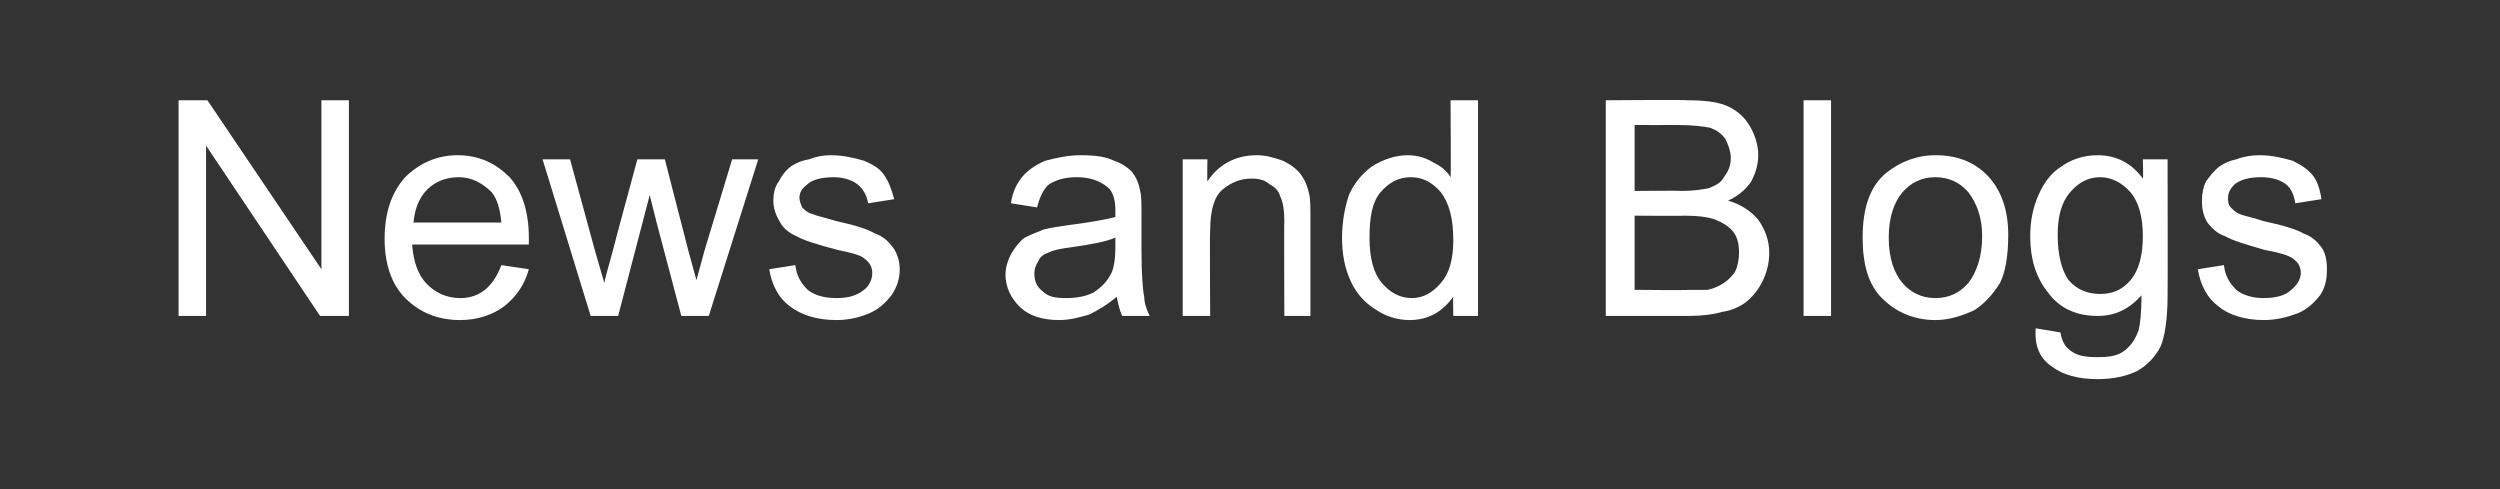 <?xml version="1.0" standalone="no"?><!DOCTYPE svg PUBLIC "-//W3C//DTD SVG 1.1//EN" "http://www.w3.org/Graphics/SVG/1.1/DTD/svg11.dtd"><svg xmlns="http://www.w3.org/2000/svg" version="1.1" width="182px" height="35.6px" viewBox="0 -6 182 35.6" style="top:-6px"><rect x="0" y="-6" width="182" height="35.6" fill="#333333" stroke="none"/>  <desc>News and Blogs</desc>  <defs/>  <g id="Polygon61318">    <path d="M 13 17 L 13 1.3 L 15.1 1.3 L 23.4 13.6 L 23.4 1.3 L 25.4 1.3 L 25.4 17 L 23.3 17 L 15 4.6 L 15 17 L 13 17 Z M 36.5 13.3 C 36.5 13.3 38.5 13.6 38.5 13.6 C 38.2 14.7 37.6 15.6 36.7 16.3 C 35.9 16.9 34.8 17.3 33.5 17.3 C 31.8 17.3 30.5 16.7 29.5 15.7 C 28.5 14.7 28 13.2 28 11.4 C 28 9.5 28.5 8 29.5 6.9 C 30.5 5.9 31.8 5.3 33.3 5.3 C 34.9 5.3 36.1 5.9 37.1 6.9 C 38 7.9 38.5 9.4 38.5 11.3 C 38.5 11.4 38.5 11.6 38.5 11.8 C 38.5 11.8 30 11.8 30 11.8 C 30.1 13 30.4 14 31.1 14.7 C 31.7 15.3 32.5 15.7 33.5 15.7 C 34.2 15.7 34.8 15.5 35.3 15.1 C 35.8 14.7 36.2 14.1 36.5 13.3 Z M 30.1 10.2 C 30.1 10.2 36.5 10.2 36.5 10.2 C 36.4 9.2 36.2 8.5 35.8 8 C 35.1 7.3 34.3 6.9 33.4 6.9 C 32.5 6.9 31.7 7.2 31.1 7.8 C 30.5 8.4 30.2 9.2 30.1 10.2 Z M 43 17 L 39.5 5.6 L 41.5 5.6 L 43.3 12.2 C 43.3 12.2 44 14.63 44 14.6 C 44 14.5 44.2 13.7 44.6 12.3 C 44.59 12.27 46.4 5.6 46.4 5.6 L 48.4 5.6 L 50.1 12.2 L 50.7 14.4 L 51.3 12.2 L 53.3 5.6 L 55.2 5.6 L 51.6 17 L 49.6 17 L 47.8 10.2 L 47.3 8.2 L 45 17 L 43 17 Z M 56 13.6 C 56 13.6 57.9 13.3 57.9 13.3 C 58 14.1 58.3 14.6 58.8 15.1 C 59.3 15.5 60 15.7 60.9 15.7 C 61.8 15.7 62.4 15.5 62.9 15.1 C 63.3 14.8 63.5 14.3 63.5 13.9 C 63.5 13.4 63.3 13.1 62.9 12.8 C 62.7 12.6 62 12.4 61 12.2 C 59.5 11.8 58.5 11.5 58 11.2 C 57.5 11 57 10.6 56.8 10.2 C 56.5 9.7 56.3 9.2 56.3 8.6 C 56.3 8.1 56.4 7.6 56.7 7.2 C 56.9 6.8 57.2 6.4 57.6 6.1 C 57.9 5.9 58.3 5.7 58.9 5.6 C 59.4 5.4 59.9 5.3 60.5 5.3 C 61.4 5.3 62.2 5.5 62.9 5.7 C 63.6 6 64.1 6.3 64.4 6.8 C 64.7 7.2 64.9 7.8 65.1 8.5 C 65.1 8.5 63.2 8.8 63.2 8.8 C 63.1 8.2 62.8 7.7 62.4 7.4 C 62 7.1 61.4 6.9 60.7 6.9 C 59.8 6.9 59.1 7.1 58.8 7.4 C 58.4 7.7 58.2 8 58.2 8.4 C 58.2 8.6 58.3 8.9 58.4 9.1 C 58.6 9.3 58.8 9.5 59.2 9.6 C 59.4 9.7 59.9 9.8 60.9 10.1 C 62.3 10.4 63.2 10.7 63.7 11 C 64.3 11.2 64.7 11.6 65 12 C 65.3 12.4 65.5 13 65.5 13.6 C 65.5 14.3 65.3 14.9 64.9 15.5 C 64.5 16 64 16.5 63.3 16.8 C 62.6 17.1 61.8 17.3 60.9 17.3 C 59.4 17.3 58.3 16.9 57.5 16.3 C 56.7 15.7 56.2 14.8 56 13.6 Z M 81.7 17 C 81.5 16.6 81.4 16.1 81.3 15.6 C 80.6 16.2 79.9 16.6 79.3 16.9 C 78.6 17.1 77.9 17.3 77.1 17.3 C 75.9 17.3 74.9 17 74.2 16.3 C 73.6 15.7 73.2 14.9 73.2 14 C 73.2 13.4 73.4 12.9 73.6 12.5 C 73.9 12 74.2 11.6 74.6 11.3 C 75 11.1 75.5 10.9 76 10.7 C 76.4 10.6 77 10.5 77.7 10.4 C 79.3 10.2 80.4 10 81.2 9.8 C 81.2 9.5 81.2 9.3 81.2 9.3 C 81.2 8.5 81 7.9 80.6 7.6 C 80.1 7.2 79.4 6.9 78.4 6.9 C 77.5 6.9 76.9 7.1 76.4 7.4 C 76 7.7 75.7 8.3 75.5 9.1 C 75.5 9.1 73.6 8.8 73.6 8.8 C 73.7 8 74 7.4 74.4 6.9 C 74.8 6.4 75.4 6 76.1 5.7 C 76.9 5.5 77.7 5.3 78.7 5.3 C 79.7 5.3 80.5 5.4 81.1 5.7 C 81.7 5.9 82.1 6.2 82.4 6.5 C 82.7 6.9 82.9 7.3 83 7.9 C 83.1 8.2 83.1 8.8 83.1 9.6 C 83.1 9.6 83.1 12.2 83.1 12.2 C 83.1 14 83.2 15.2 83.3 15.6 C 83.3 16.1 83.5 16.6 83.7 17 C 83.75 17 81.7 17 81.7 17 C 81.7 17 81.73 17 81.7 17 Z M 81.2 11.3 C 80.5 11.6 79.4 11.8 78 12 C 77.2 12.1 76.7 12.2 76.3 12.4 C 76 12.5 75.7 12.7 75.6 13 C 75.4 13.3 75.3 13.6 75.3 13.9 C 75.3 14.5 75.5 14.9 75.9 15.2 C 76.3 15.6 76.8 15.7 77.6 15.7 C 78.3 15.7 79 15.6 79.6 15.3 C 80.2 14.9 80.6 14.5 80.9 13.9 C 81.1 13.5 81.2 12.8 81.2 12 C 81.2 12 81.2 11.3 81.2 11.3 Z M 86.1 17 L 86.1 5.6 L 87.9 5.6 C 87.9 5.6 87.87 7.21 87.9 7.2 C 88.7 6 89.9 5.3 91.5 5.3 C 92.2 5.3 92.8 5.5 93.4 5.7 C 94 6 94.4 6.3 94.7 6.7 C 95 7.1 95.2 7.6 95.3 8.1 C 95.4 8.5 95.4 9.1 95.4 10 C 95.4 9.99 95.4 17 95.4 17 L 93.5 17 C 93.5 17 93.47 10.06 93.5 10.1 C 93.5 9.3 93.4 8.7 93.2 8.3 C 93.1 7.9 92.8 7.6 92.4 7.4 C 92.1 7.1 91.6 7 91.1 7 C 90.3 7 89.6 7.3 89 7.8 C 88.4 8.3 88.1 9.3 88.1 10.8 C 88.06 10.77 88.1 17 88.1 17 L 86.1 17 Z M 105.8 17 C 105.8 17 105.77 15.56 105.8 15.6 C 105 16.7 104 17.3 102.6 17.3 C 101.7 17.3 100.8 17 100.1 16.5 C 99.3 16 98.7 15.3 98.3 14.4 C 97.9 13.5 97.7 12.5 97.7 11.3 C 97.7 10.2 97.9 9.1 98.2 8.2 C 98.6 7.3 99.2 6.6 99.9 6.1 C 100.7 5.6 101.6 5.3 102.5 5.3 C 103.2 5.3 103.8 5.5 104.3 5.8 C 104.9 6.1 105.3 6.4 105.6 6.9 C 105.64 6.9 105.6 1.3 105.6 1.3 L 107.6 1.3 L 107.6 17 L 105.8 17 Z M 99.7 11.3 C 99.7 12.8 100 13.9 100.6 14.6 C 101.2 15.3 101.9 15.7 102.8 15.7 C 103.6 15.7 104.3 15.3 104.9 14.6 C 105.5 13.9 105.8 12.9 105.8 11.5 C 105.8 9.9 105.5 8.8 104.9 8 C 104.3 7.3 103.6 6.9 102.7 6.9 C 101.8 6.9 101.1 7.3 100.5 8 C 99.9 8.7 99.7 9.8 99.7 11.3 Z M 116.9 17 L 116.9 1.3 C 116.9 1.3 122.78 1.25 122.8 1.3 C 124 1.3 125 1.4 125.7 1.7 C 126.4 2 127 2.5 127.4 3.2 C 127.8 3.9 128 4.6 128 5.3 C 128 6 127.8 6.6 127.5 7.2 C 127.1 7.8 126.5 8.3 125.8 8.6 C 126.8 8.9 127.5 9.4 128 10 C 128.5 10.7 128.8 11.5 128.8 12.4 C 128.8 13.2 128.6 13.9 128.3 14.5 C 128 15.1 127.6 15.6 127.1 16 C 126.7 16.3 126.1 16.6 125.4 16.7 C 124.7 16.9 123.9 17 122.9 17 C 122.88 17 116.9 17 116.9 17 Z M 119 7.9 C 119 7.9 122.36 7.87 122.4 7.9 C 123.3 7.9 123.9 7.8 124.4 7.7 C 124.9 7.5 125.3 7.3 125.5 6.9 C 125.8 6.5 126 6.1 126 5.5 C 126 5 125.8 4.5 125.6 4.1 C 125.3 3.7 125 3.5 124.5 3.3 C 124 3.2 123.2 3.1 122.1 3.1 C 122.11 3.11 119 3.1 119 3.1 L 119 7.9 Z M 119 15.1 C 119 15.1 122.88 15.14 122.9 15.1 C 123.6 15.1 124 15.1 124.3 15.1 C 124.8 15 125.2 14.8 125.5 14.6 C 125.8 14.4 126.1 14.1 126.3 13.8 C 126.5 13.4 126.6 12.9 126.6 12.4 C 126.6 11.8 126.5 11.3 126.2 10.9 C 125.9 10.5 125.4 10.2 124.9 10 C 124.4 9.8 123.6 9.7 122.6 9.7 C 122.6 9.73 119 9.7 119 9.7 L 119 15.1 Z M 131.3 17 L 131.3 1.3 L 133.3 1.3 L 133.3 17 L 131.3 17 Z M 135.6 11.3 C 135.6 9.2 136.1 7.6 137.3 6.6 C 138.3 5.8 139.5 5.3 140.9 5.3 C 142.5 5.3 143.8 5.8 144.8 6.9 C 145.7 7.9 146.2 9.3 146.2 11.1 C 146.2 12.6 146 13.8 145.6 14.6 C 145.1 15.4 144.5 16.1 143.7 16.6 C 142.8 17 141.9 17.3 140.9 17.3 C 139.3 17.3 138 16.7 137 15.7 C 136 14.7 135.6 13.2 135.6 11.3 Z M 137.5 11.3 C 137.5 12.8 137.9 13.9 138.5 14.6 C 139.1 15.3 139.9 15.7 140.9 15.7 C 141.9 15.7 142.7 15.3 143.3 14.6 C 143.9 13.8 144.3 12.7 144.3 11.2 C 144.3 9.8 143.9 8.8 143.3 8 C 142.7 7.3 141.9 6.9 140.9 6.9 C 139.9 6.9 139.1 7.3 138.5 8 C 137.9 8.7 137.5 9.8 137.5 11.3 Z M 148.2 17.9 C 148.2 17.9 150 18.2 150 18.2 C 150.1 18.8 150.3 19.2 150.7 19.5 C 151.2 19.9 151.8 20 152.7 20 C 153.6 20 154.2 19.9 154.7 19.5 C 155.2 19.1 155.5 18.6 155.7 18 C 155.8 17.6 155.9 16.8 155.9 15.5 C 155 16.5 154 17 152.7 17 C 151.1 17 149.9 16.4 149.1 15.3 C 148.2 14.2 147.8 12.8 147.8 11.2 C 147.8 10.1 148 9.1 148.4 8.2 C 148.8 7.3 149.3 6.6 150.1 6.1 C 150.8 5.6 151.7 5.3 152.7 5.3 C 154.1 5.3 155.2 5.9 156 7 C 156.04 6.97 156 5.6 156 5.6 L 157.8 5.6 C 157.8 5.6 157.82 15.45 157.8 15.5 C 157.8 17.2 157.6 18.5 157.3 19.2 C 156.9 20 156.3 20.6 155.6 21 C 154.8 21.4 153.8 21.6 152.7 21.6 C 151.3 21.6 150.2 21.3 149.4 20.7 C 148.5 20.1 148.1 19.2 148.2 17.9 Z M 149.8 11.1 C 149.8 12.6 150.1 13.7 150.6 14.4 C 151.2 15.1 152 15.4 152.9 15.4 C 153.8 15.4 154.5 15.1 155.1 14.4 C 155.7 13.7 156 12.6 156 11.2 C 156 9.8 155.7 8.7 155.1 8 C 154.5 7.3 153.7 6.9 152.9 6.9 C 152 6.9 151.3 7.3 150.7 8 C 150.1 8.7 149.8 9.7 149.8 11.1 Z M 160 13.6 C 160 13.6 161.9 13.3 161.9 13.3 C 162 14.1 162.3 14.6 162.8 15.1 C 163.3 15.5 164 15.7 164.8 15.7 C 165.7 15.7 166.4 15.5 166.8 15.1 C 167.2 14.8 167.5 14.3 167.5 13.9 C 167.5 13.4 167.3 13.1 166.9 12.8 C 166.6 12.6 166 12.4 164.9 12.2 C 163.5 11.8 162.5 11.5 162 11.2 C 161.4 11 161 10.6 160.7 10.2 C 160.4 9.7 160.3 9.2 160.3 8.6 C 160.3 8.1 160.4 7.6 160.6 7.2 C 160.9 6.8 161.2 6.4 161.6 6.1 C 161.9 5.9 162.3 5.7 162.8 5.6 C 163.3 5.4 163.9 5.3 164.5 5.3 C 165.4 5.3 166.2 5.5 166.9 5.7 C 167.5 6 168 6.3 168.4 6.8 C 168.7 7.2 168.9 7.8 169 8.5 C 169 8.5 167.1 8.8 167.1 8.8 C 167 8.2 166.8 7.7 166.4 7.4 C 166 7.1 165.4 6.9 164.6 6.9 C 163.7 6.9 163.1 7.1 162.7 7.4 C 162.4 7.7 162.2 8 162.2 8.4 C 162.2 8.6 162.2 8.9 162.4 9.1 C 162.6 9.3 162.8 9.5 163.1 9.6 C 163.3 9.7 163.9 9.8 164.8 10.1 C 166.2 10.4 167.2 10.7 167.7 11 C 168.3 11.2 168.7 11.6 169 12 C 169.3 12.4 169.4 13 169.4 13.6 C 169.4 14.3 169.3 14.9 168.9 15.5 C 168.5 16 168 16.5 167.3 16.8 C 166.5 17.1 165.7 17.3 164.8 17.3 C 163.4 17.3 162.2 16.9 161.5 16.3 C 160.7 15.7 160.2 14.8 160 13.6 Z " stroke="none" fill="#ffffff"/>  </g></svg>